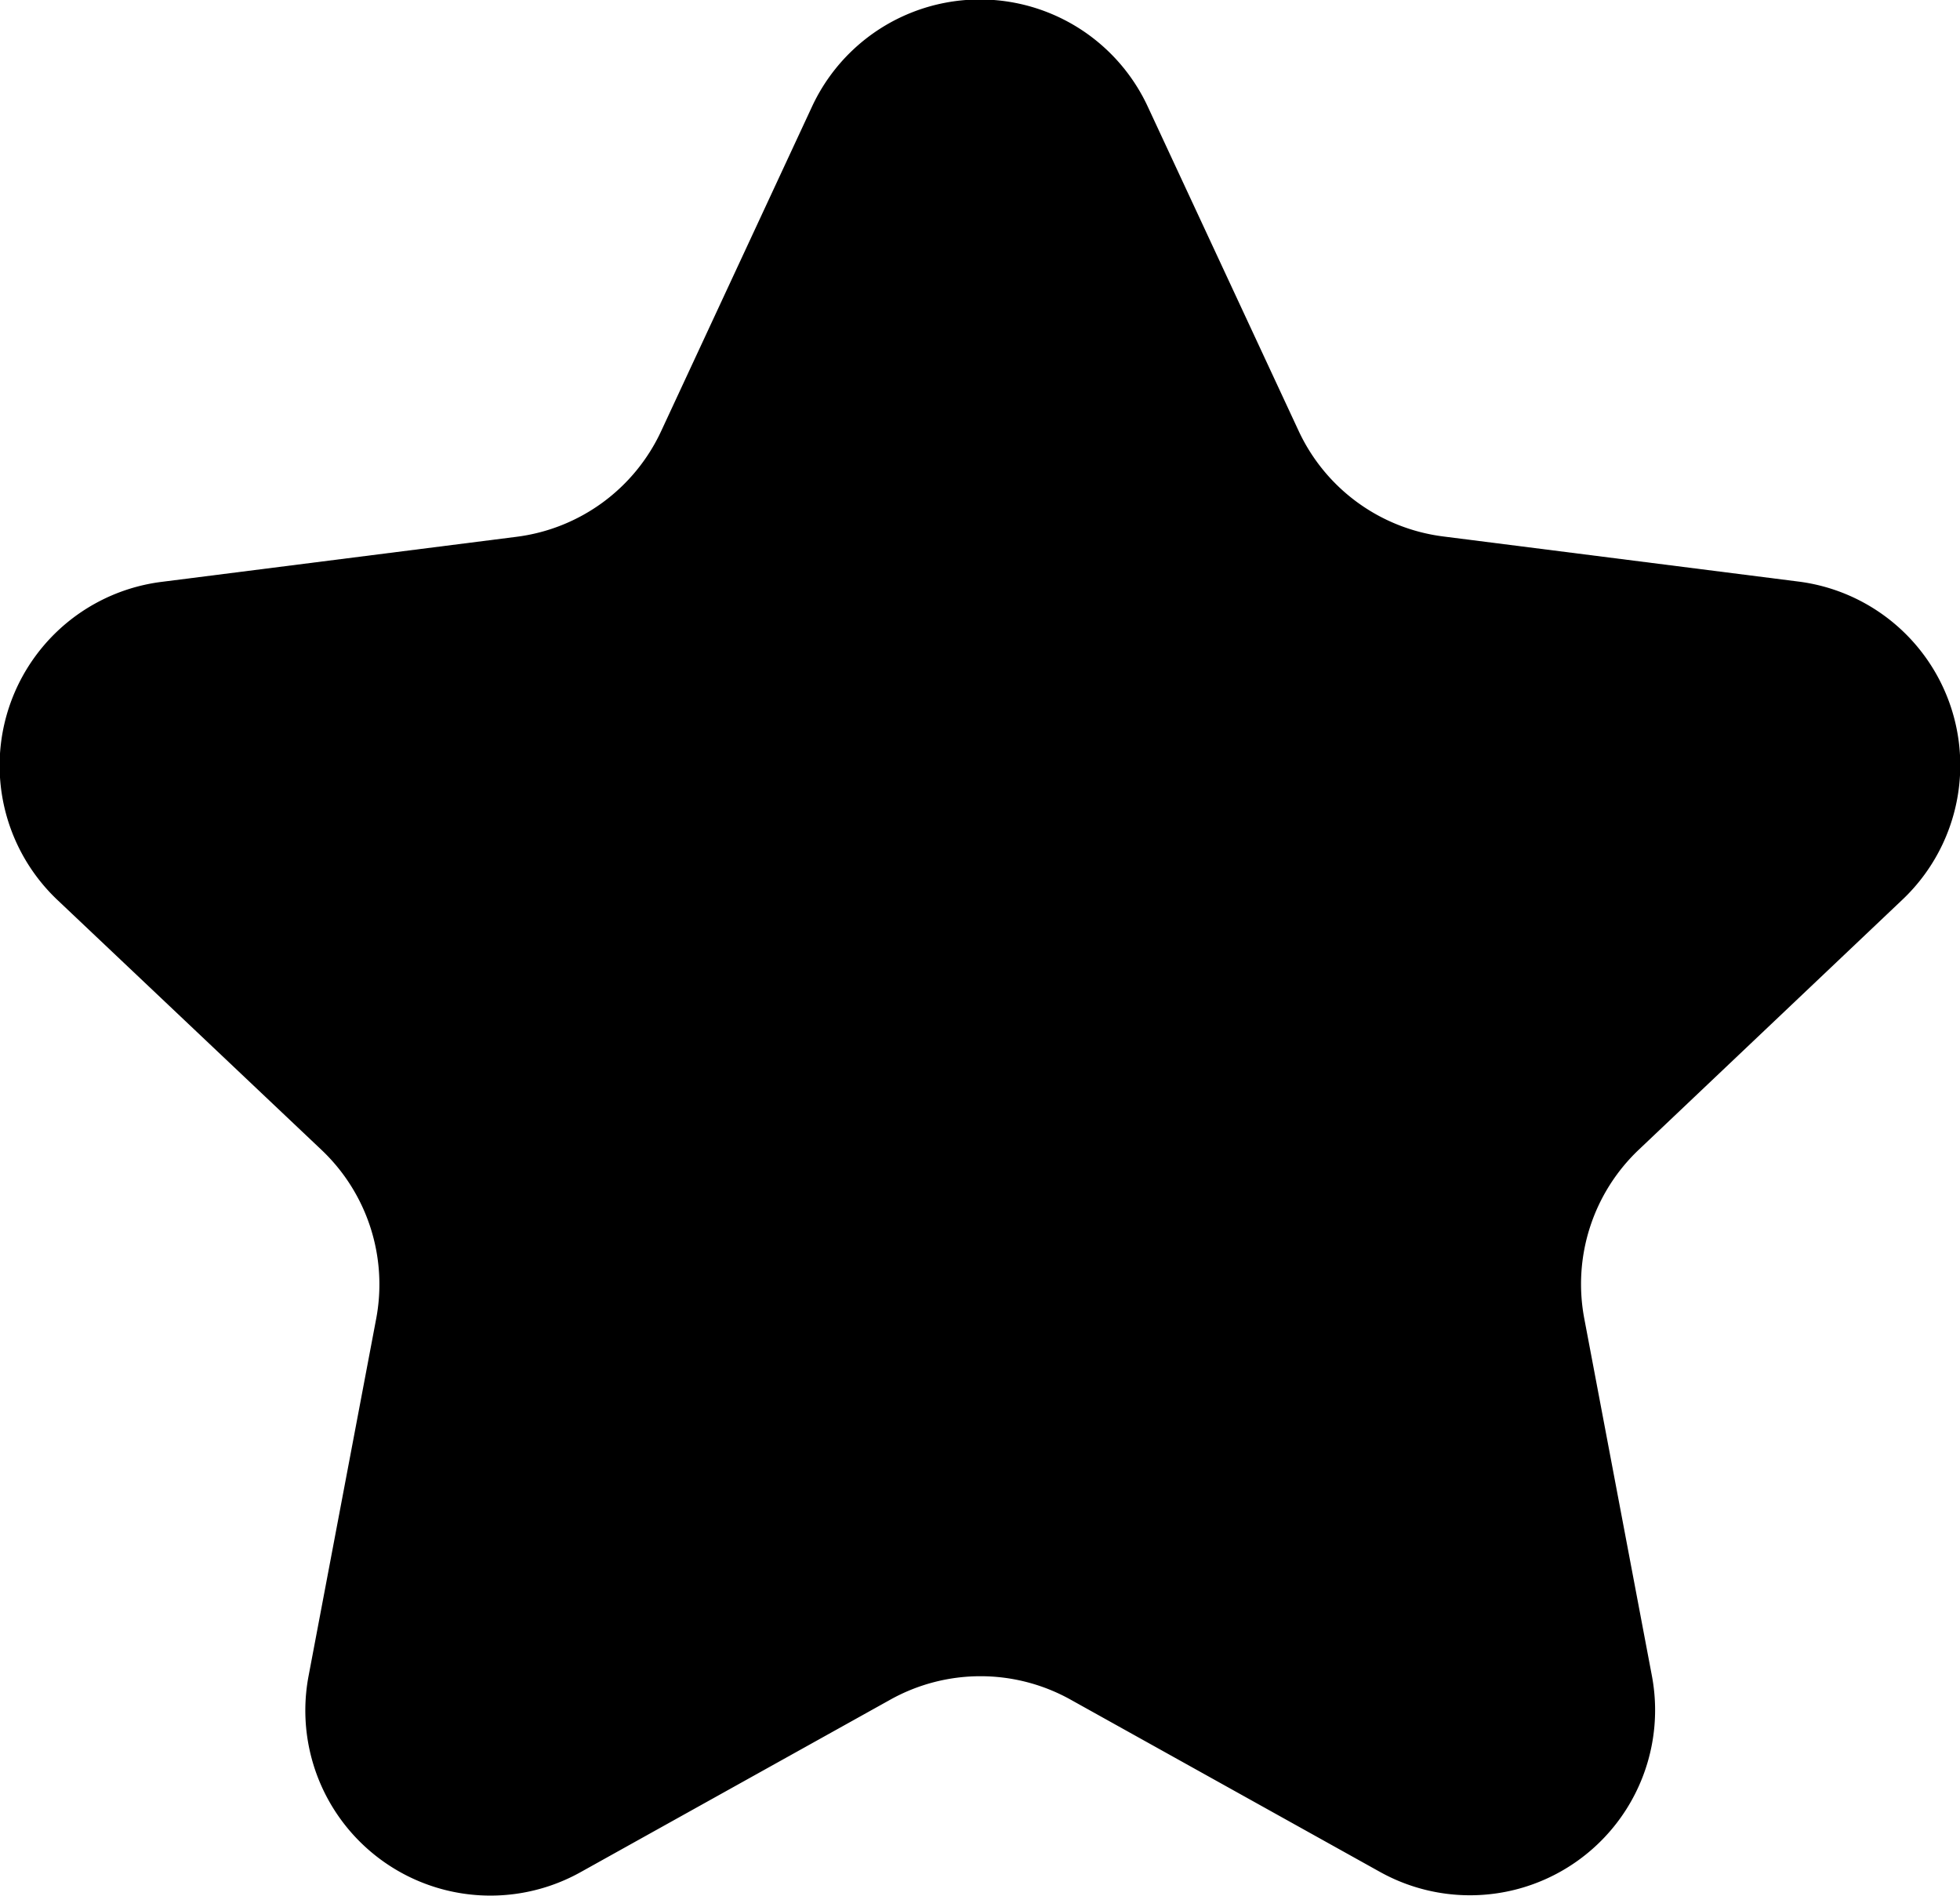 <svg xmlns="http://www.w3.org/2000/svg" width="18" height="17.408" viewBox="0 0 18 17.408">
  <path id="Path_1811" data-name="Path 1811" d="M9.89,3.732a1.7,1.7,0,0,1,3.09,0L14.361,6.7a1.7,1.7,0,0,0,1.33.972l3.253.413a1.7,1.7,0,0,1,.958,2.927l-2.416,2.291a1.7,1.7,0,0,0-.5,1.553l.619,3.27a1.7,1.7,0,0,1-2.5,1.806l-2.836-1.579a1.7,1.7,0,0,0-1.657,0L7.771,19.935a1.7,1.7,0,0,1-2.5-1.806l.619-3.27a1.7,1.7,0,0,0-.5-1.553L2.969,11.015a1.7,1.7,0,0,1,.958-2.927l3.253-.413A1.7,1.7,0,0,0,8.51,6.7Z" transform="translate(-2.436 -2.746)"/>
</svg>
